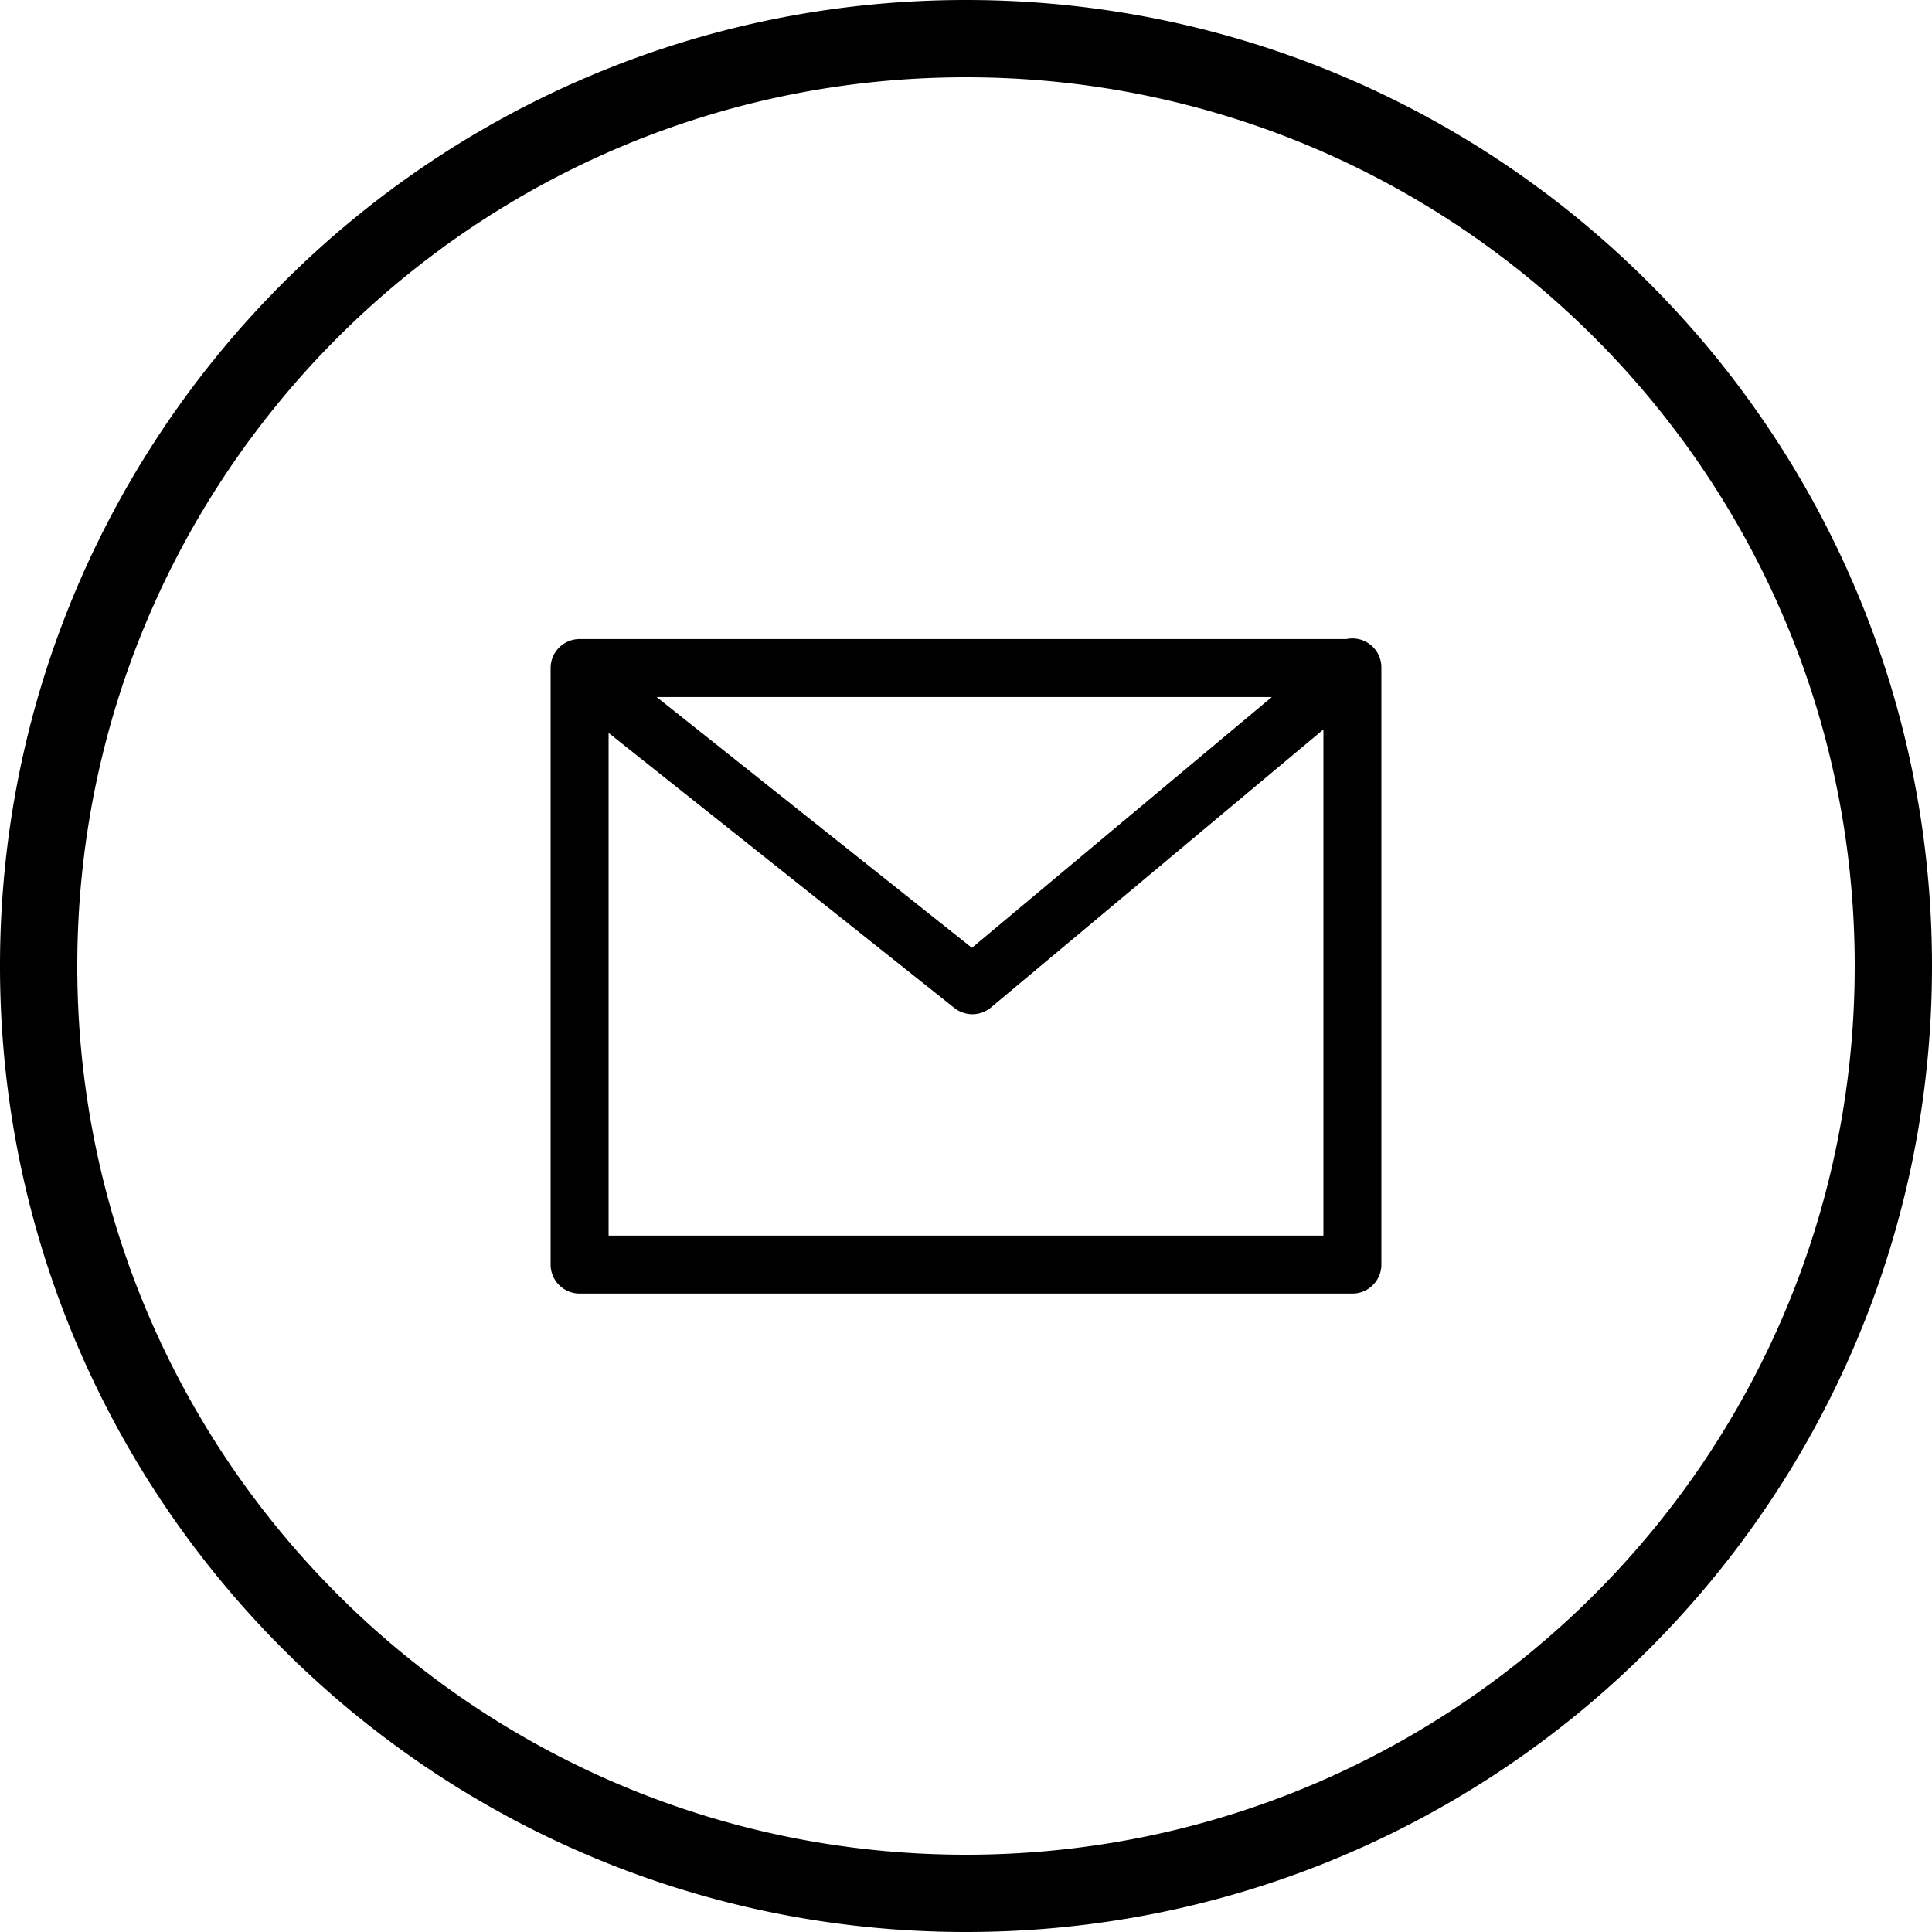 <svg xmlns="http://www.w3.org/2000/svg" class="dibsvg-svg dibsvg-inquiries" viewBox="0 0 100 100">
    <path d="M69.69 33.077a1.5 1.5 0 0 1 1.81 1.5v30.878a1.5 1.5 0 0 1-1.5 1.5H30a1.5 1.5 0 0 1-1.5-1.5V34.577a1.5 1.5 0 0 1 1.5-1.5h39.69zM31.5 37.934v26.02h37V37.756l-17.207 14.39a1.5 1.5 0 0 1-1.896.024L31.5 37.934zm2.486-1.857l16.32 12.982L65.83 36.077H33.986zM50 100C22.386 100 0 77.614 0 50S22.386 0 50 0s50 22.386 50 50-22.386 50-50 50zm0-4c25.405 0 46-20.595 46-46S75.405 4 50 4 4 24.595 4 50s20.595 46 46 46z"/>
</svg>
